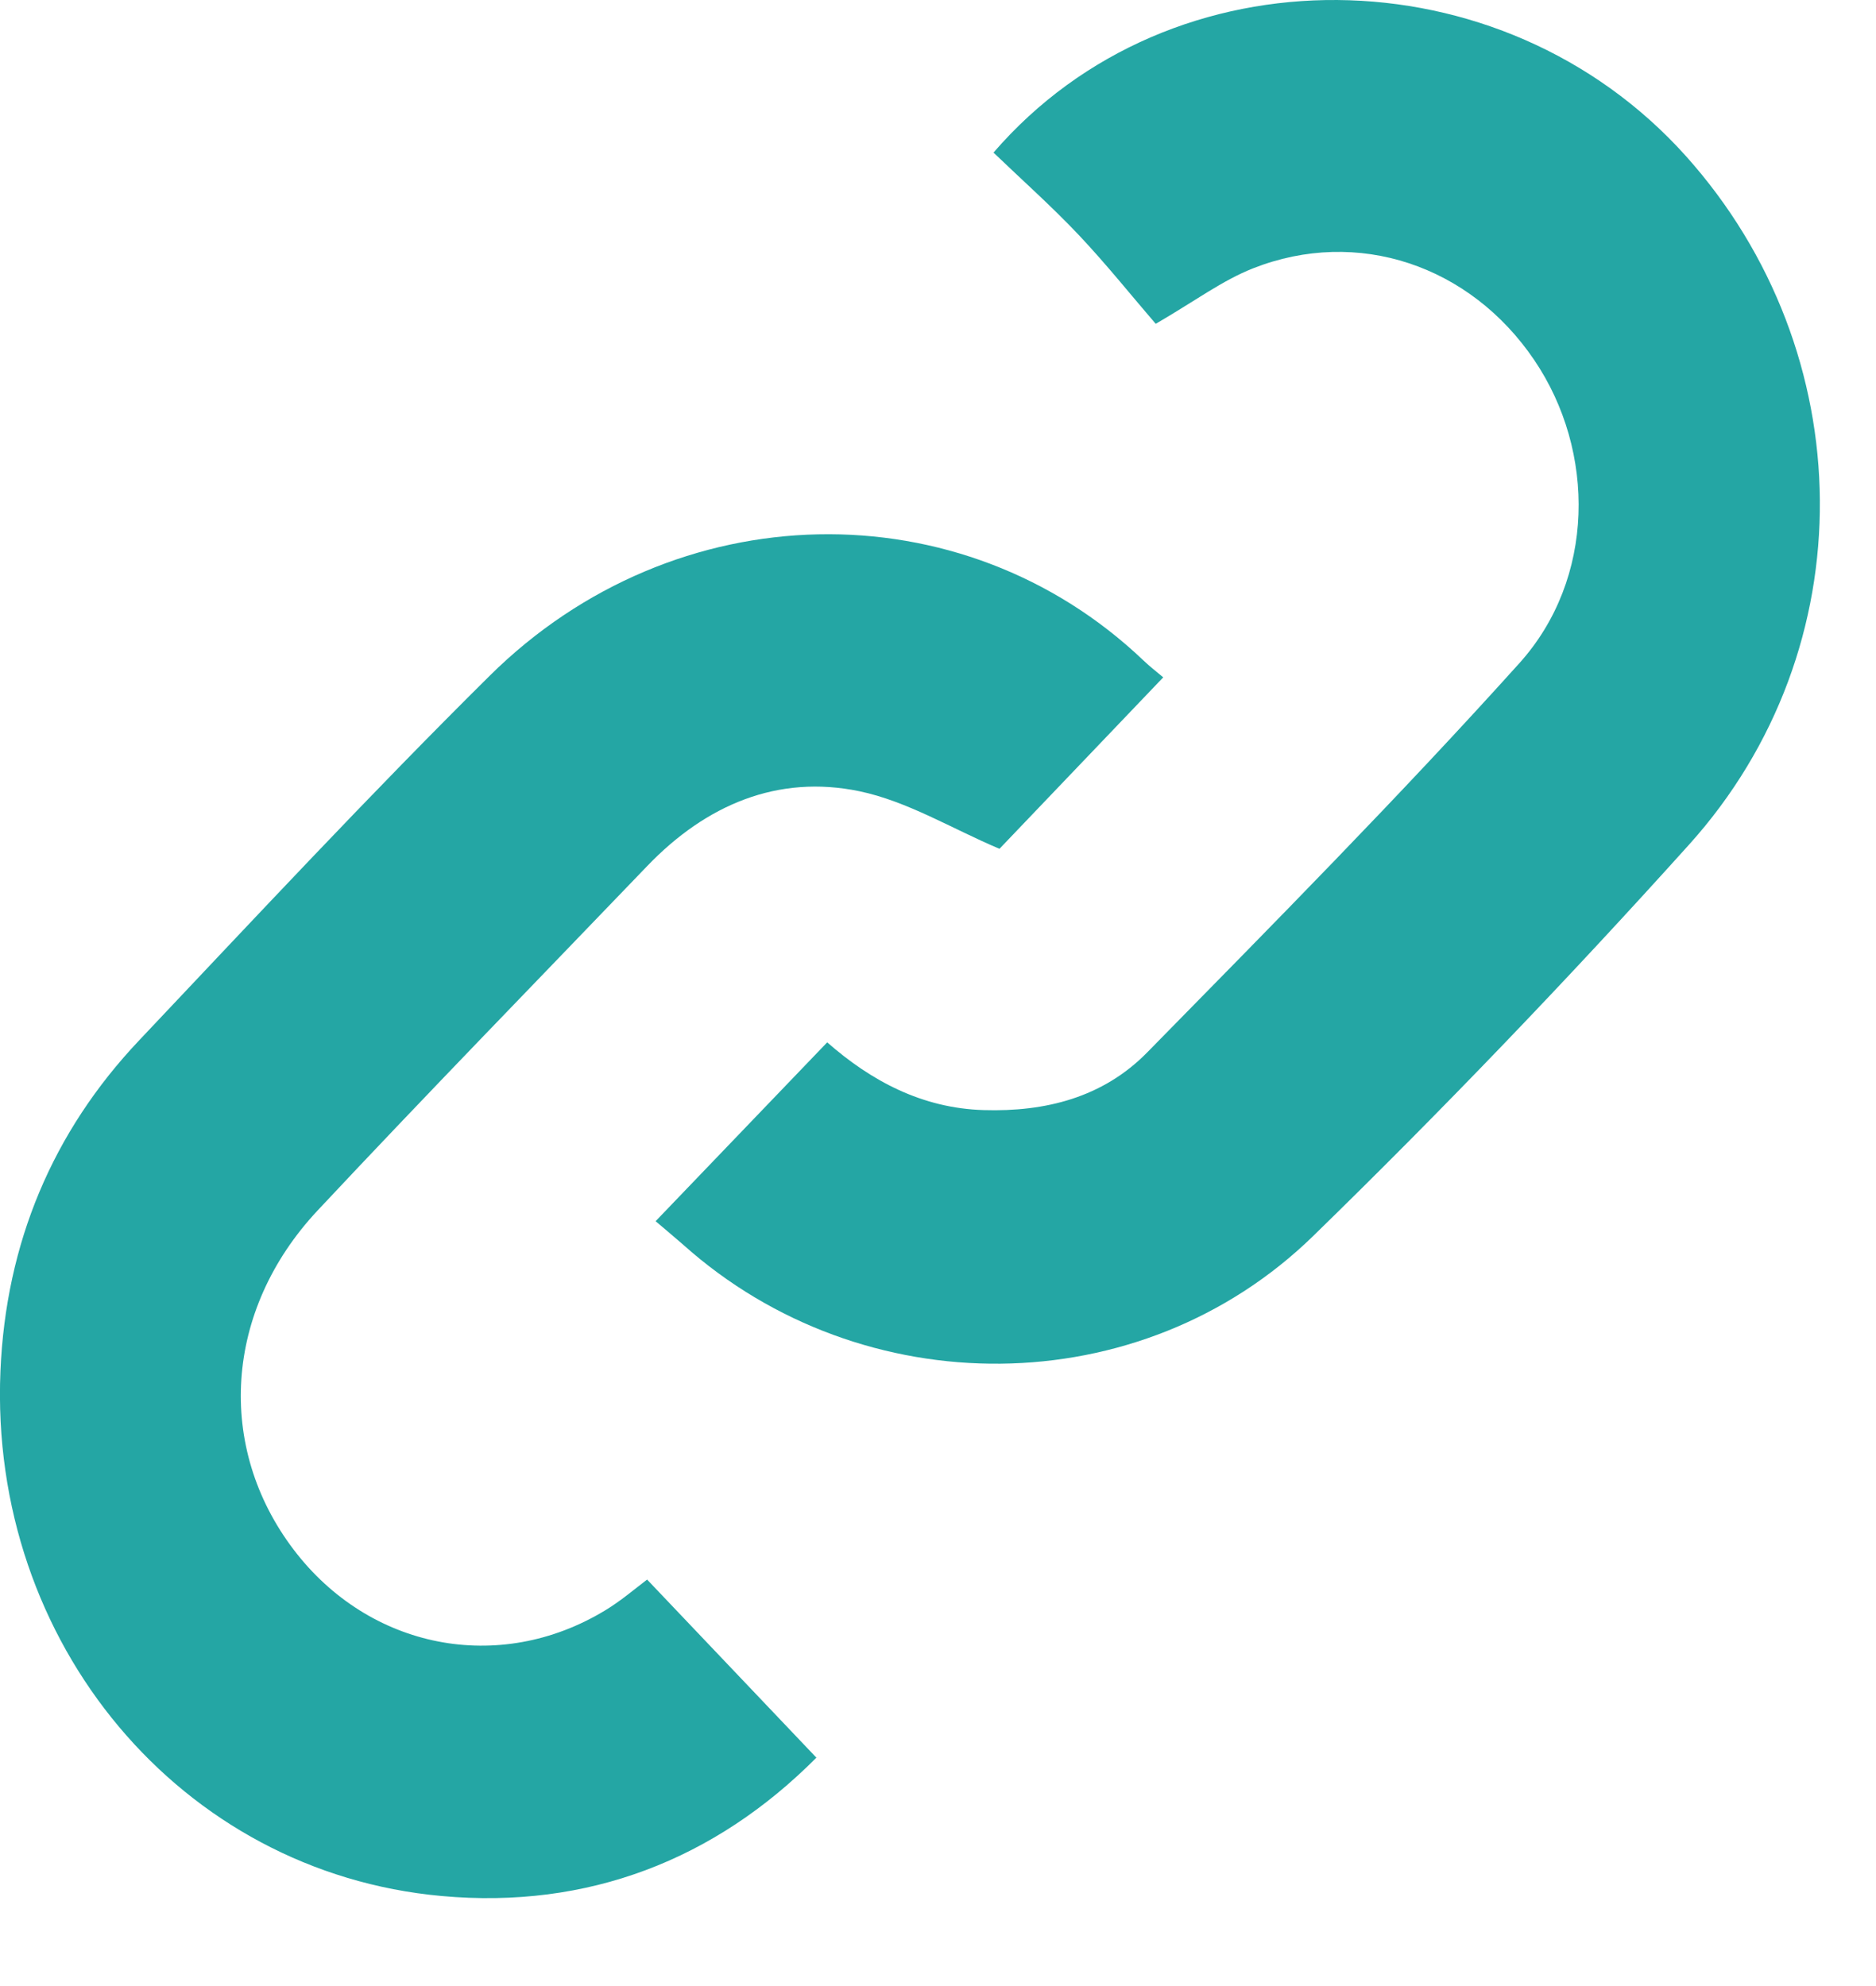 <svg width="17" height="18" viewBox="0 0 17 18" fill="none" xmlns="http://www.w3.org/2000/svg">
<g id="Group 789">
<path id="Vector" d="M5.941 11.068C6.485 10.501 6.983 9.982 7.496 9.447C7.891 9.794 8.354 10.045 8.915 10.061C9.473 10.078 9.994 9.947 10.394 9.54C11.533 8.379 12.678 7.222 13.768 6.011C14.456 5.247 14.464 4.092 13.903 3.263C13.322 2.404 12.302 2.059 11.355 2.432C11.076 2.542 10.826 2.73 10.473 2.935C10.259 2.687 10.027 2.396 9.774 2.128C9.527 1.867 9.258 1.628 9.003 1.383C10.616 -0.487 13.609 -0.445 15.277 1.414C16.872 3.194 16.91 5.873 15.307 7.654C14.209 8.874 13.072 10.06 11.9 11.202C10.334 12.729 7.816 12.735 6.192 11.282C6.109 11.21 6.025 11.139 5.941 11.068Z" fill="#24A6A4"/>
<path id="Vector_2" d="M10.541 6.139C10.005 6.701 9.509 7.22 9.057 7.693C8.627 7.511 8.223 7.262 7.787 7.171C7.049 7.018 6.399 7.293 5.866 7.848C4.868 8.888 3.862 9.92 2.877 10.972C2.03 11.878 1.956 13.118 2.662 14.046C3.346 14.945 4.52 15.178 5.481 14.597C5.626 14.51 5.758 14.396 5.864 14.316C6.377 14.856 6.878 15.383 7.398 15.93C6.48 16.854 5.328 17.305 4.002 17.184C1.637 16.97 -0.1 14.891 0.004 12.427C0.053 11.266 0.477 10.258 1.26 9.43C2.31 8.319 3.353 7.199 4.437 6.125C6.118 4.46 8.716 4.417 10.363 5.987C10.417 6.039 10.476 6.084 10.541 6.139Z" fill="#24A6A4"/>
</g>
</svg>

